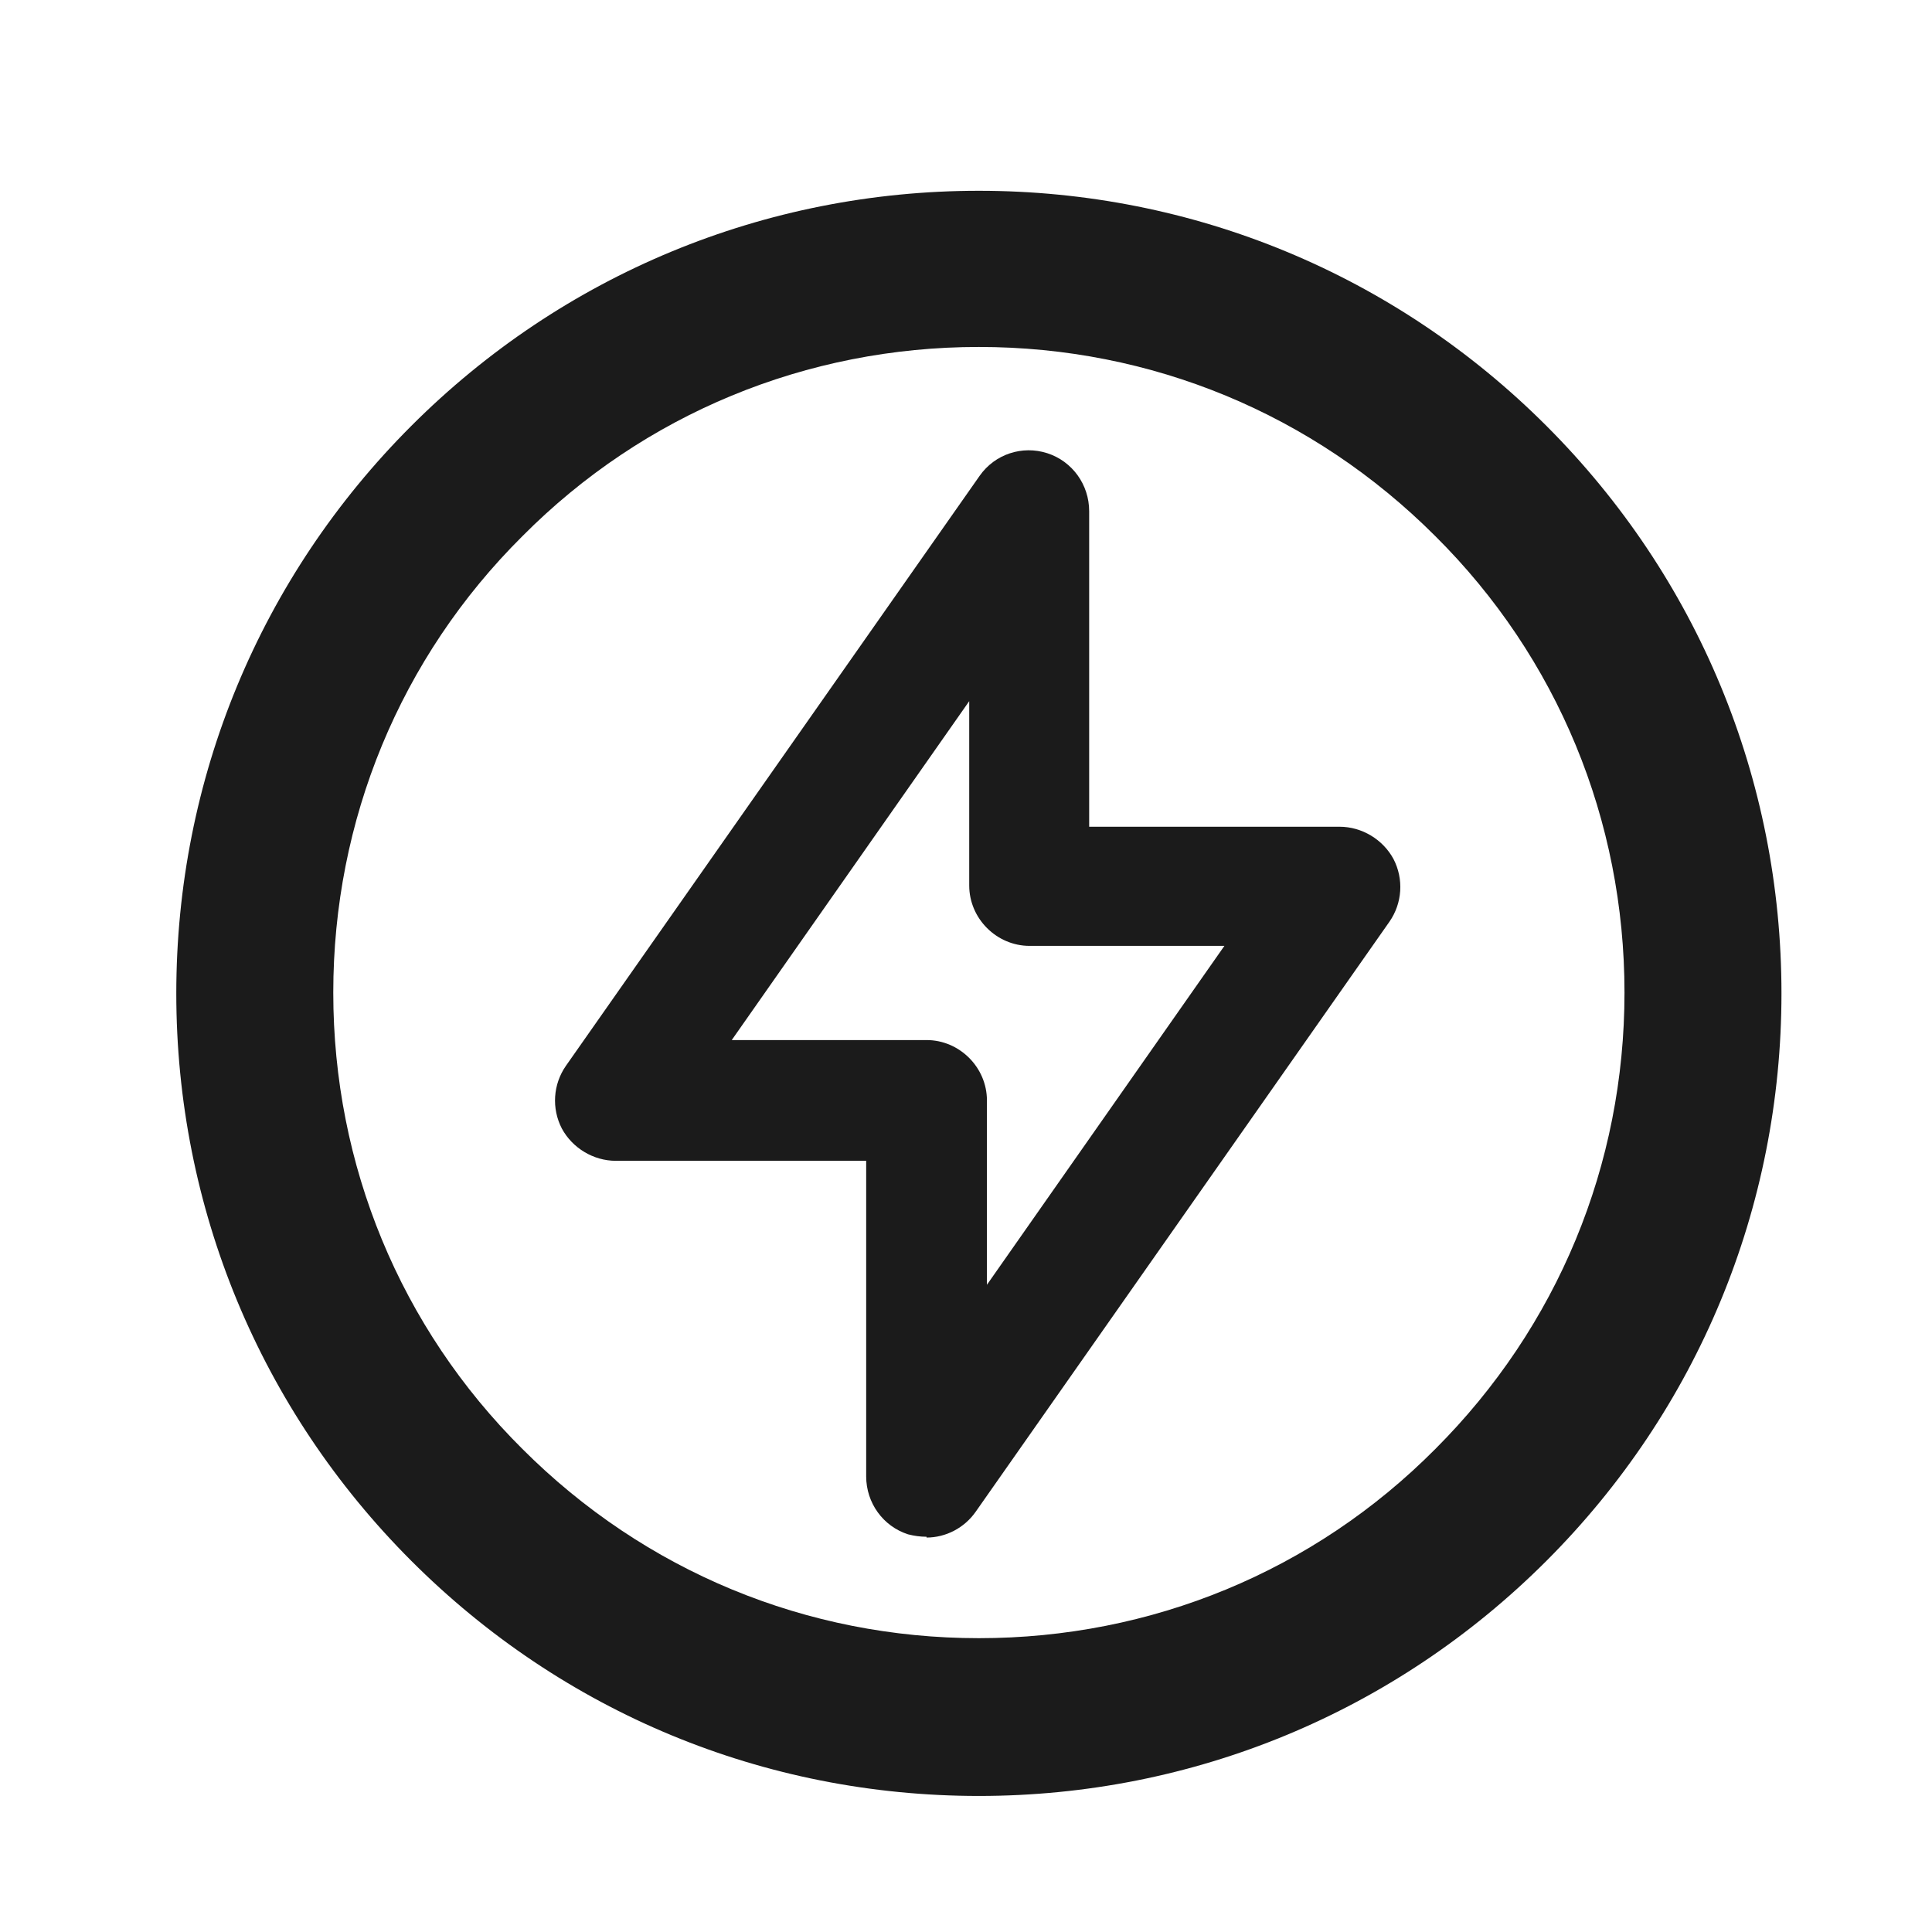 <?xml version="1.0" encoding="UTF-8"?>
<svg id="Outlines" xmlns="http://www.w3.org/2000/svg" viewBox="0 0 24 24">
  <defs>
    <style>
      .cls-1 {
        fill: #1b1b1b;
        stroke-width: 0px;
      }
    </style>
  </defs>
  <g id="error-end">
    <path class="cls-1" d="m12.16,22.31c-2.67,0-5.17-1.04-7.05-2.92-1.88-1.88-2.92-4.39-2.92-7.05s1.04-5.17,2.92-7.05c1.88-1.88,4.39-2.92,7.05-2.92s5.17,1.04,7.05,2.92c1.88,1.88,2.92,4.39,2.92,7.05s-1.04,5.17-2.92,7.05c-1.88,1.88-4.39,2.92-7.05,2.92Zm0-18c-2.14,0-4.16.83-5.67,2.35-1.52,1.51-2.35,3.53-2.35,5.67s.83,4.16,2.35,5.67c1.52,1.52,3.53,2.35,5.67,2.35s4.16-.83,5.67-2.35c1.52-1.52,2.35-3.53,2.35-5.67s-.83-4.16-2.35-5.67c-1.52-1.52-3.53-2.35-5.67-2.35Z"/>
    <path class="cls-1" d="m11.51,19.09c-.08,0-.15-.01-.23-.03-.31-.1-.52-.39-.52-.72v-3.92h-3.11c-.28,0-.54-.16-.67-.4-.13-.25-.11-.55.05-.78l5.14-7.33c.19-.27.53-.38.84-.28s.52.39.52.72v3.92h3.11c.28,0,.54.16.67.4.13.25.11.55-.05.78l-5.14,7.33c-.14.2-.37.32-.61.32Zm-2.41-6.17h2.41c.41,0,.75.34.75.75v2.29l2.95-4.21h-2.42c-.41,0-.75-.34-.75-.75v-2.29l-2.95,4.21Z"/>
  </g>
</svg>